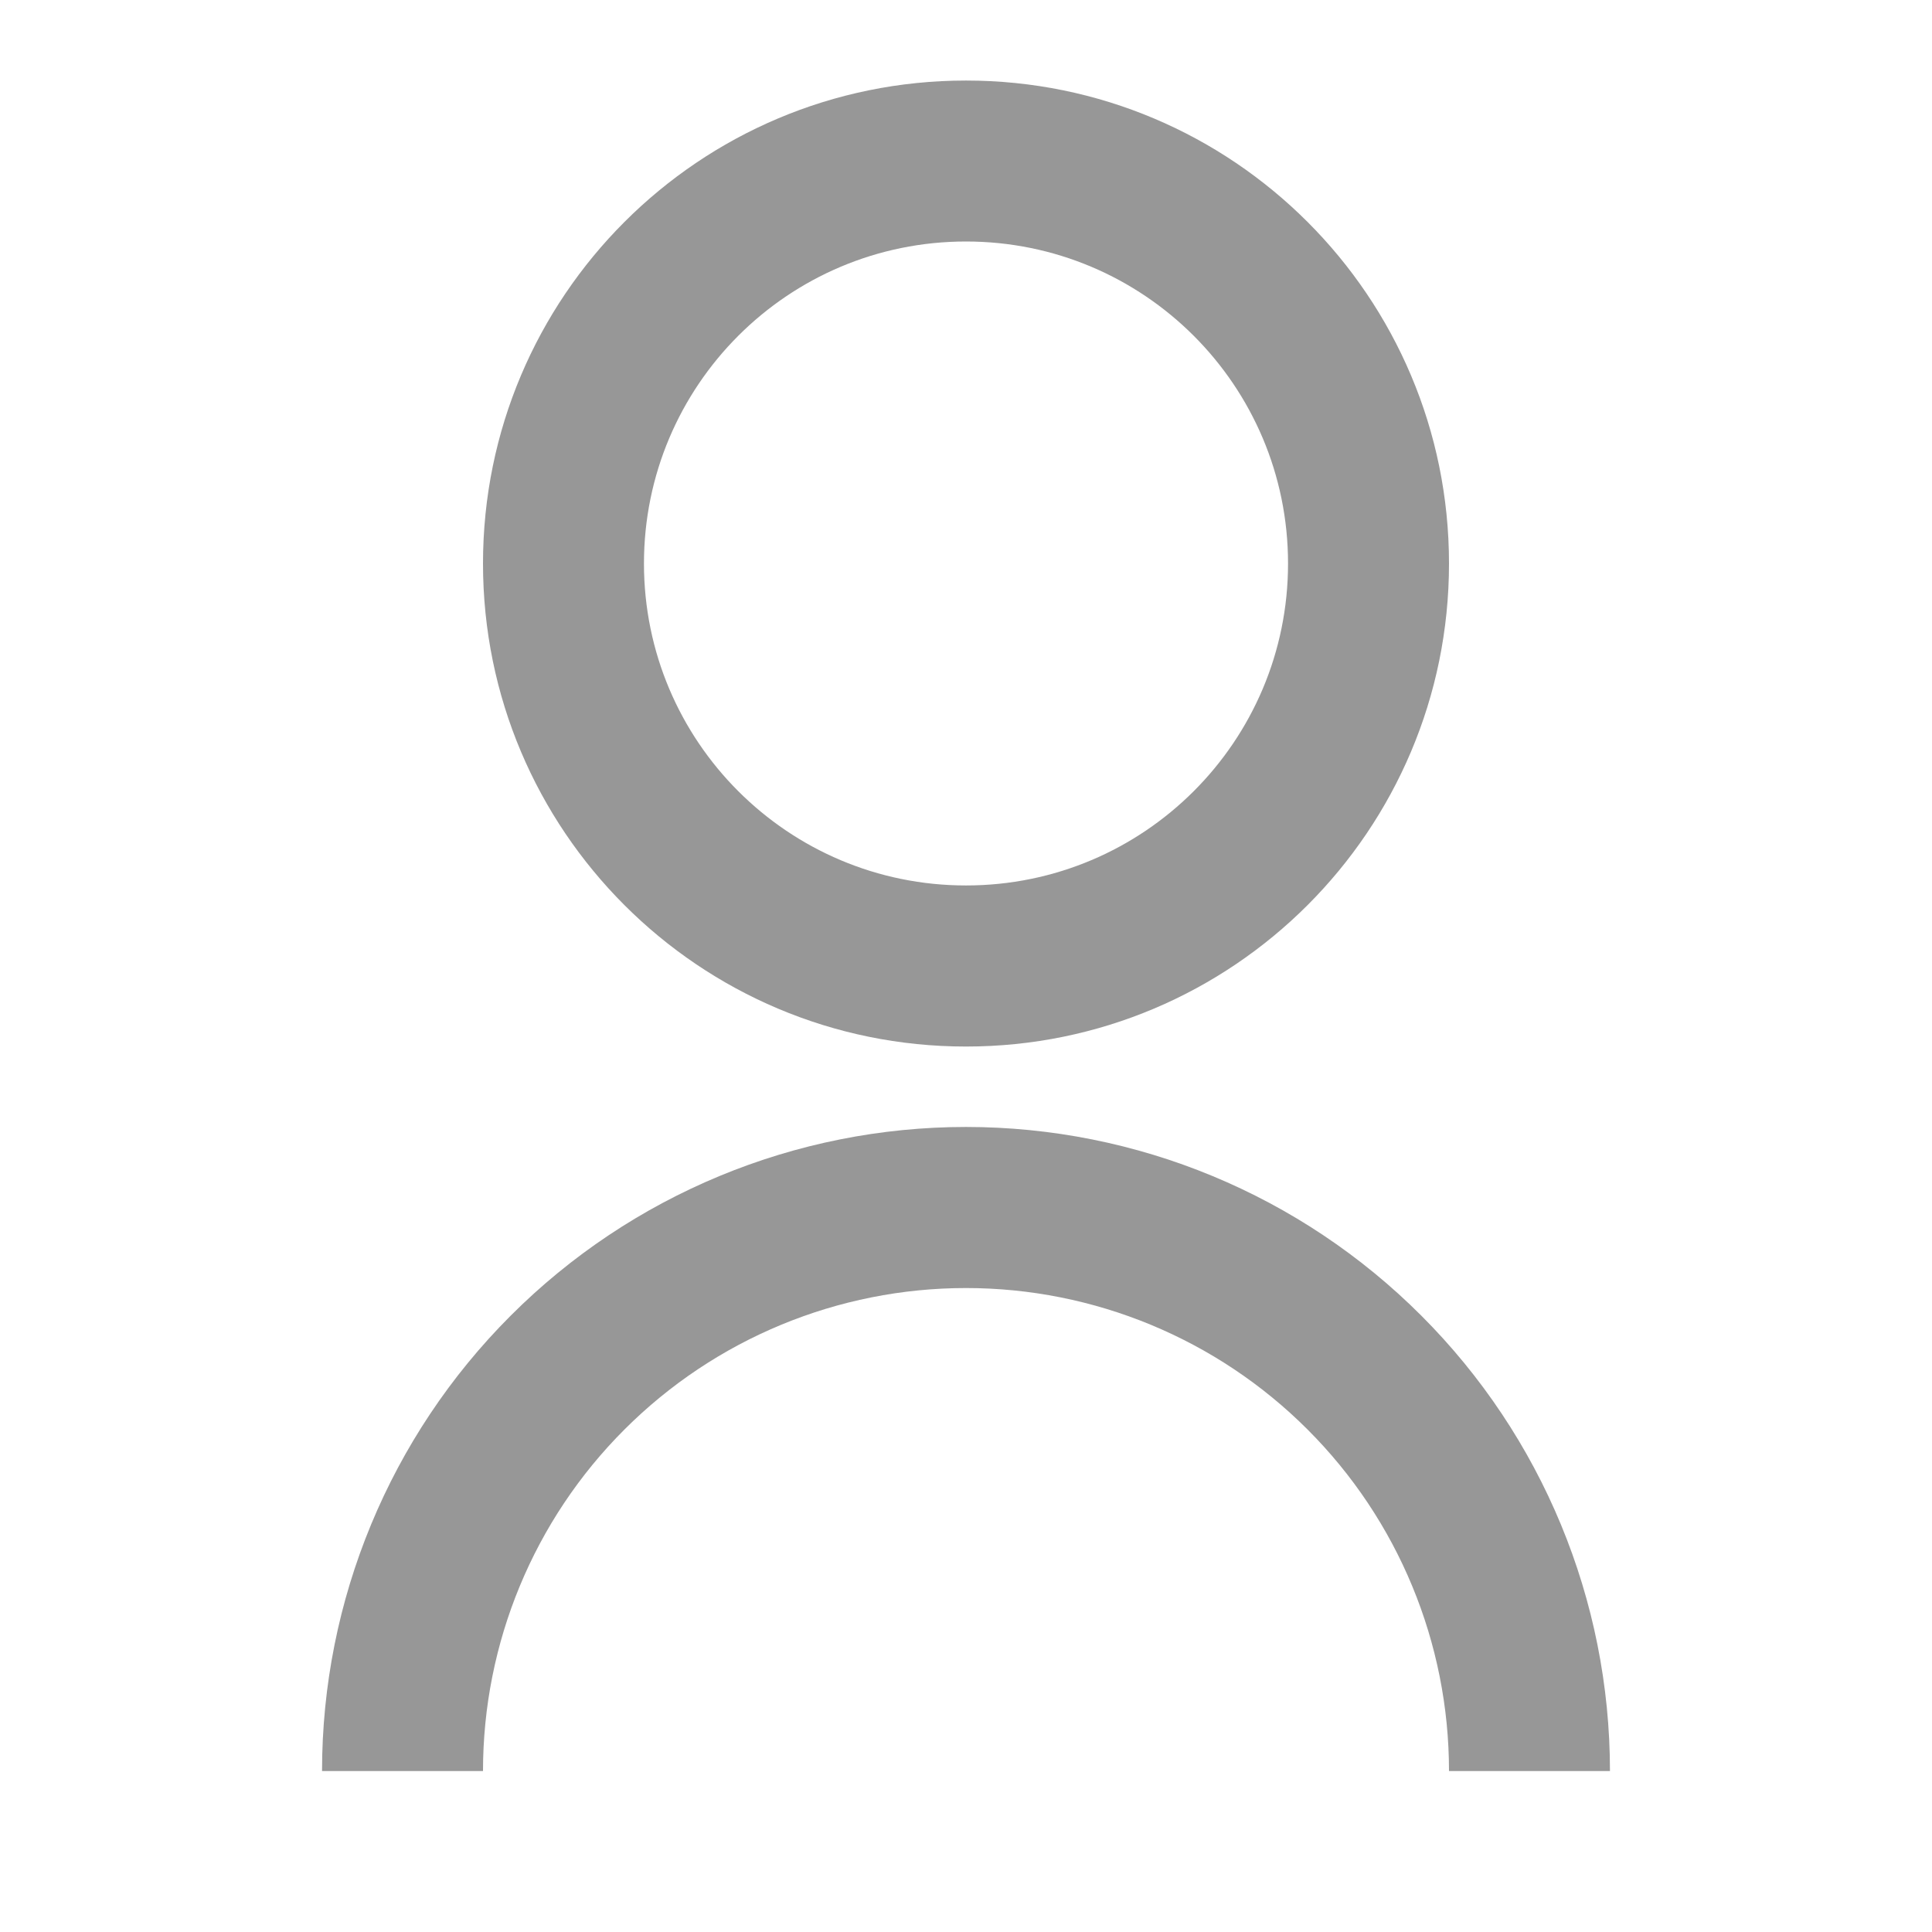 <svg width="16" height="16" viewBox="0 0 16 16" fill="none" xmlns="http://www.w3.org/2000/svg">
<g clip-path="url(#clip0_5795_317)">
<path d="M2.667 14.667C2.667 13.252 3.229 11.896 4.229 10.896C5.229 9.895 6.586 9.333 8 9.333C9.415 9.333 10.771 9.895 11.771 10.896C12.771 11.896 13.333 13.252 13.333 14.667H12C12 13.606 11.579 12.588 10.828 11.838C10.078 11.088 9.061 10.667 8 10.667C6.939 10.667 5.922 11.088 5.172 11.838C4.421 12.588 4 13.606 4 14.667H2.667ZM8 8.667C5.79 8.667 4 6.877 4 4.667C4 2.457 5.79 0.667 8 0.667C10.21 0.667 12 2.457 12 4.667C12 6.877 10.21 8.667 8 8.667ZM8 7.333C9.473 7.333 10.667 6.14 10.667 4.667C10.667 3.193 9.473 2 8 2C6.527 2 5.333 3.193 5.333 4.667C5.333 6.14 6.527 7.333 8 7.333Z" fill="#979797"/>
</g>
<defs>
<clipPath id="clip0_5795_317">
<rect width="16" height="16" fill="white"/>
</clipPath>
</defs>
</svg>

